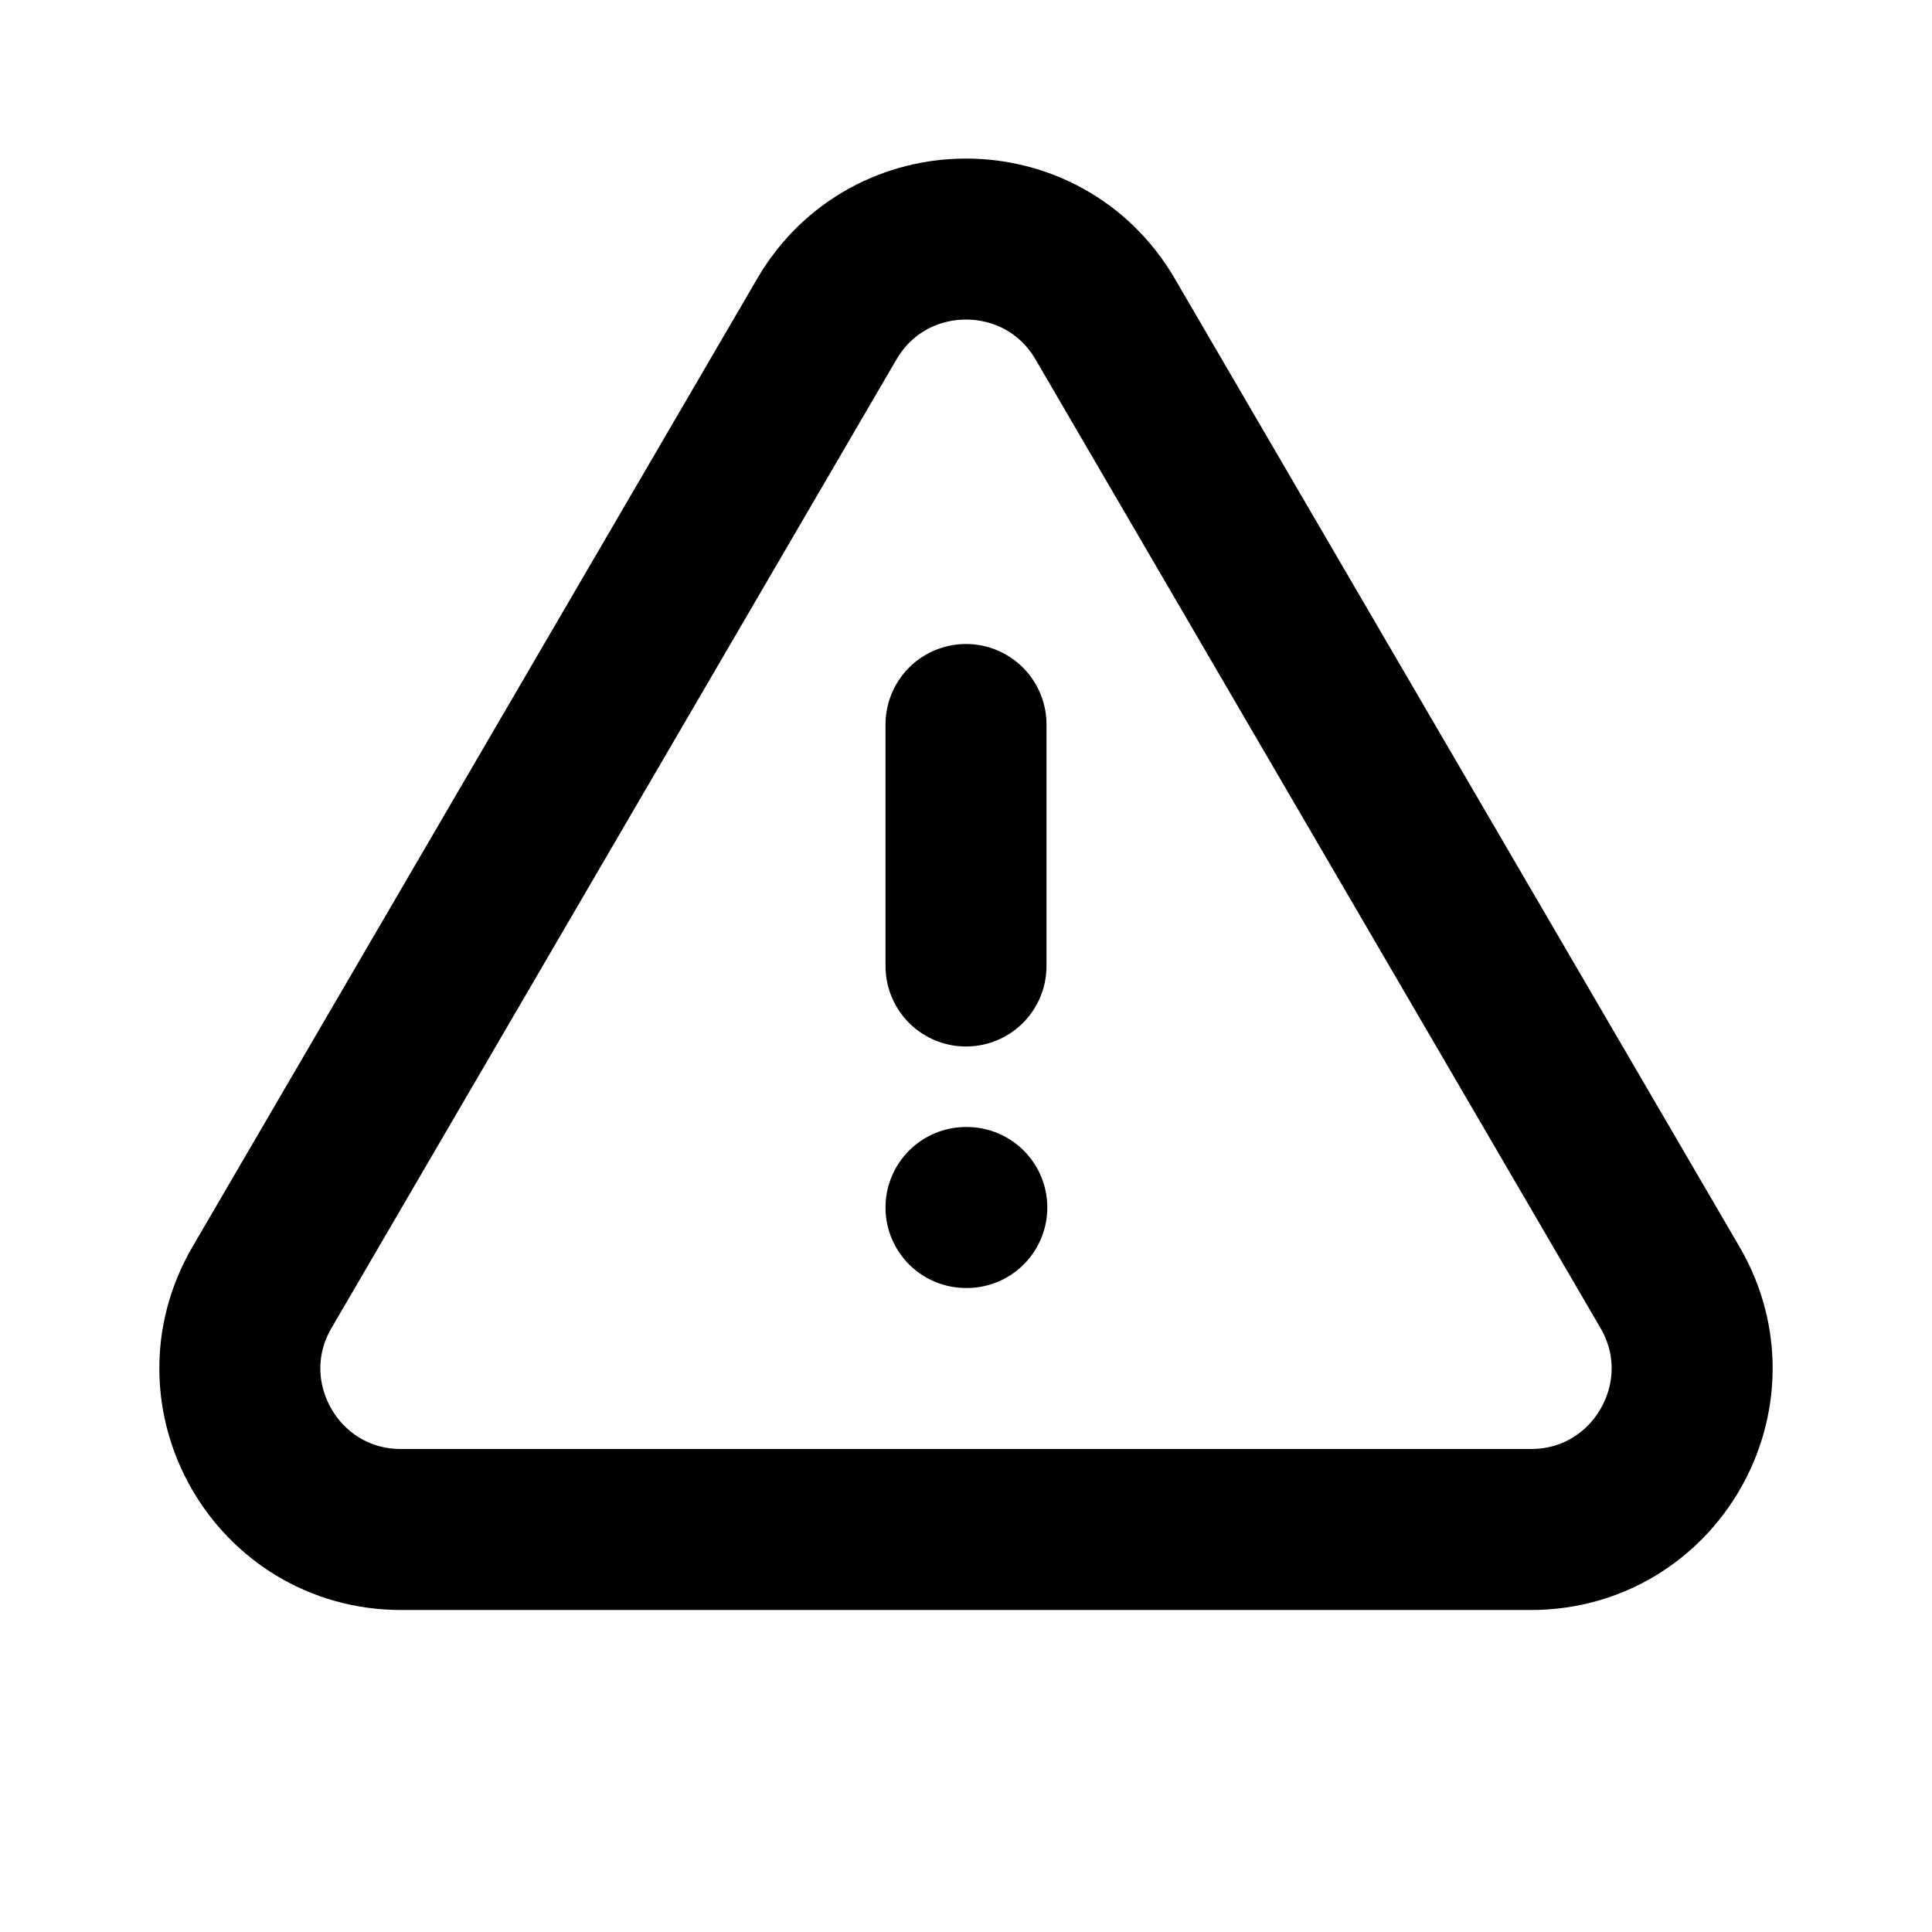 <svg width="50px" height="50px" viewBox="0 0 24 24" fill="none" xmlns="http://www.w3.org/2000/svg">
<path d="M12 15H12.01M12 12V9M4.982 19H19.018C20.561 19 21.523 17.326 20.745 15.992L13.728 3.962C12.956 2.639 11.044 2.639 10.272 3.962L3.255 15.992C2.477 17.326 3.438 19 4.982 19Z" stroke="#000000" stroke-width="2" stroke-linecap="round" stroke-linejoin="round"/>
</svg>